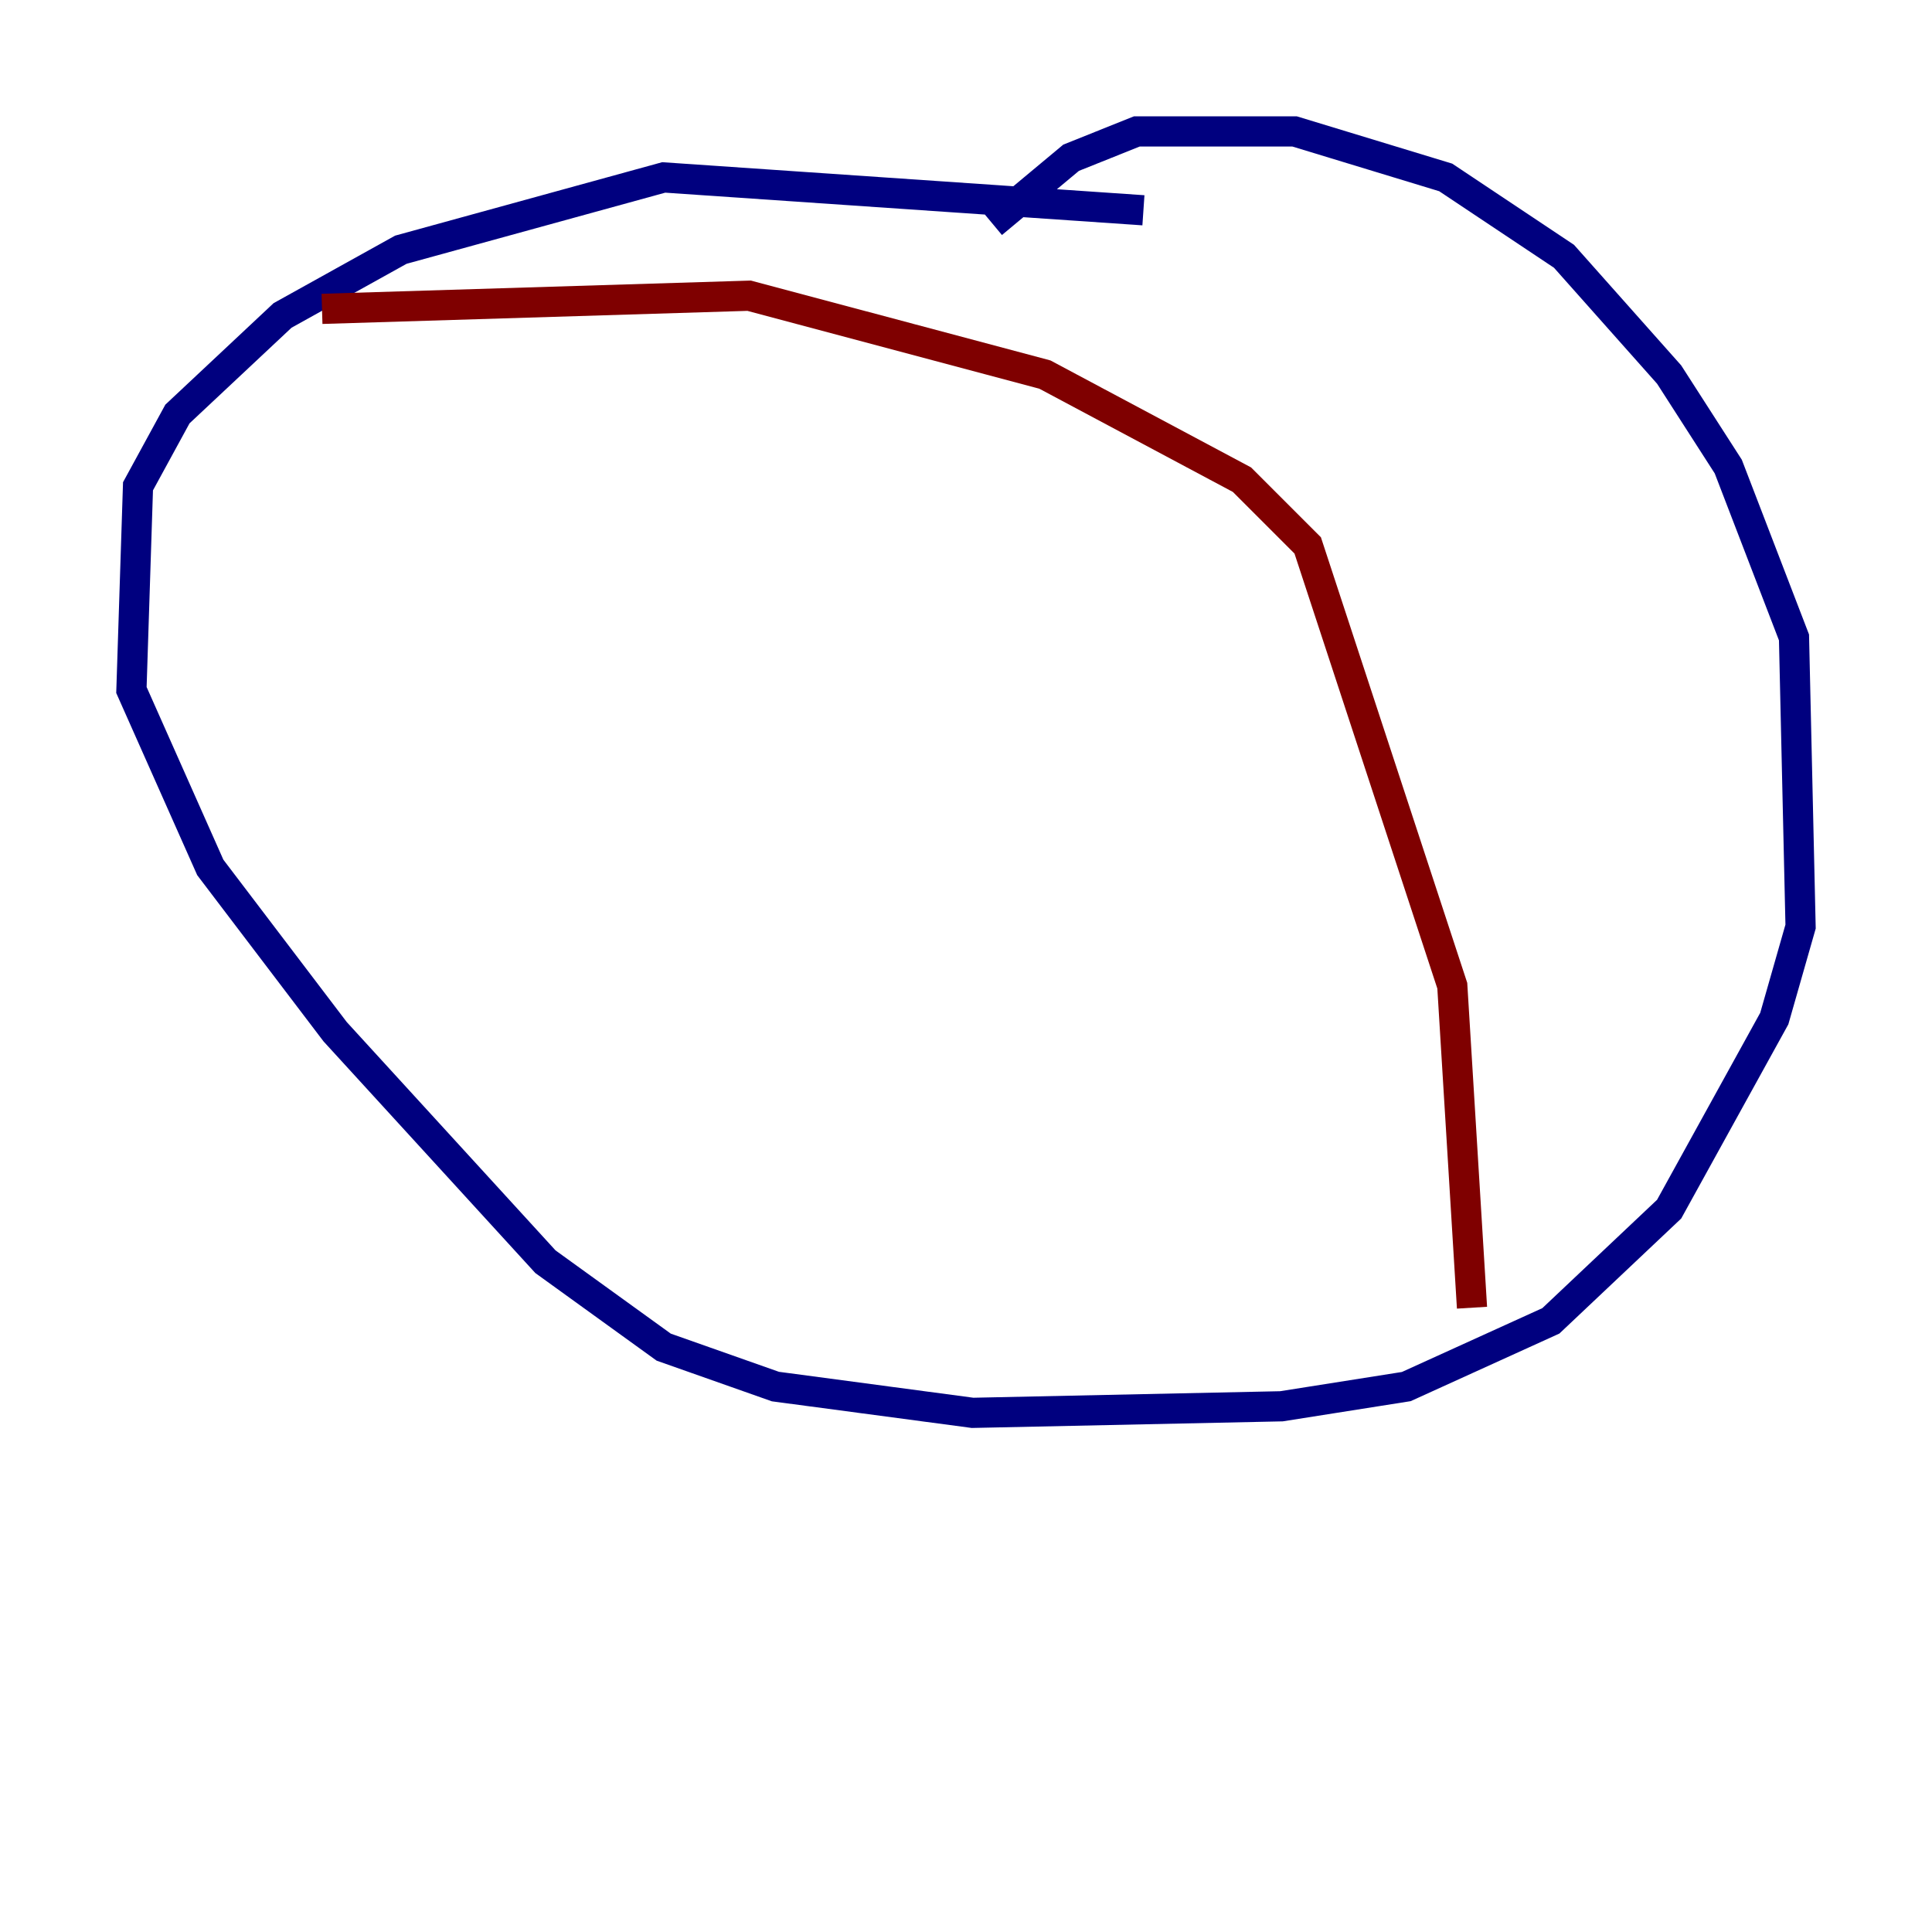 <?xml version="1.0" encoding="utf-8" ?>
<svg baseProfile="tiny" height="128" version="1.2" viewBox="0,0,128,128" width="128" xmlns="http://www.w3.org/2000/svg" xmlns:ev="http://www.w3.org/2001/xml-events" xmlns:xlink="http://www.w3.org/1999/xlink"><defs /><polyline fill="none" points="75.755,13.932 43.973,11.755 26.558,16.544 18.721,20.898 11.755,27.429 9.143,32.218 8.707,45.714 13.932,57.469 22.204,68.354 36.136,83.592 43.973,89.252 51.374,91.864 64.435,93.605 84.898,93.17 93.17,91.864 102.748,87.51 110.585,80.109 117.551,67.483 119.293,61.388 118.857,42.231 114.503,30.912 110.585,24.816 103.619,16.98 95.782,11.755 85.769,8.707 75.32,8.707 70.966,10.449 65.742,14.803" stroke="#00007f" stroke-width="2" /><polyline fill="none" points="21.333,20.463 49.633,19.592 69.225,24.816 82.286,31.782 86.639,36.136 96.218,65.306 97.524,86.639" stroke="#7f0000" stroke-width="2" /></svg>